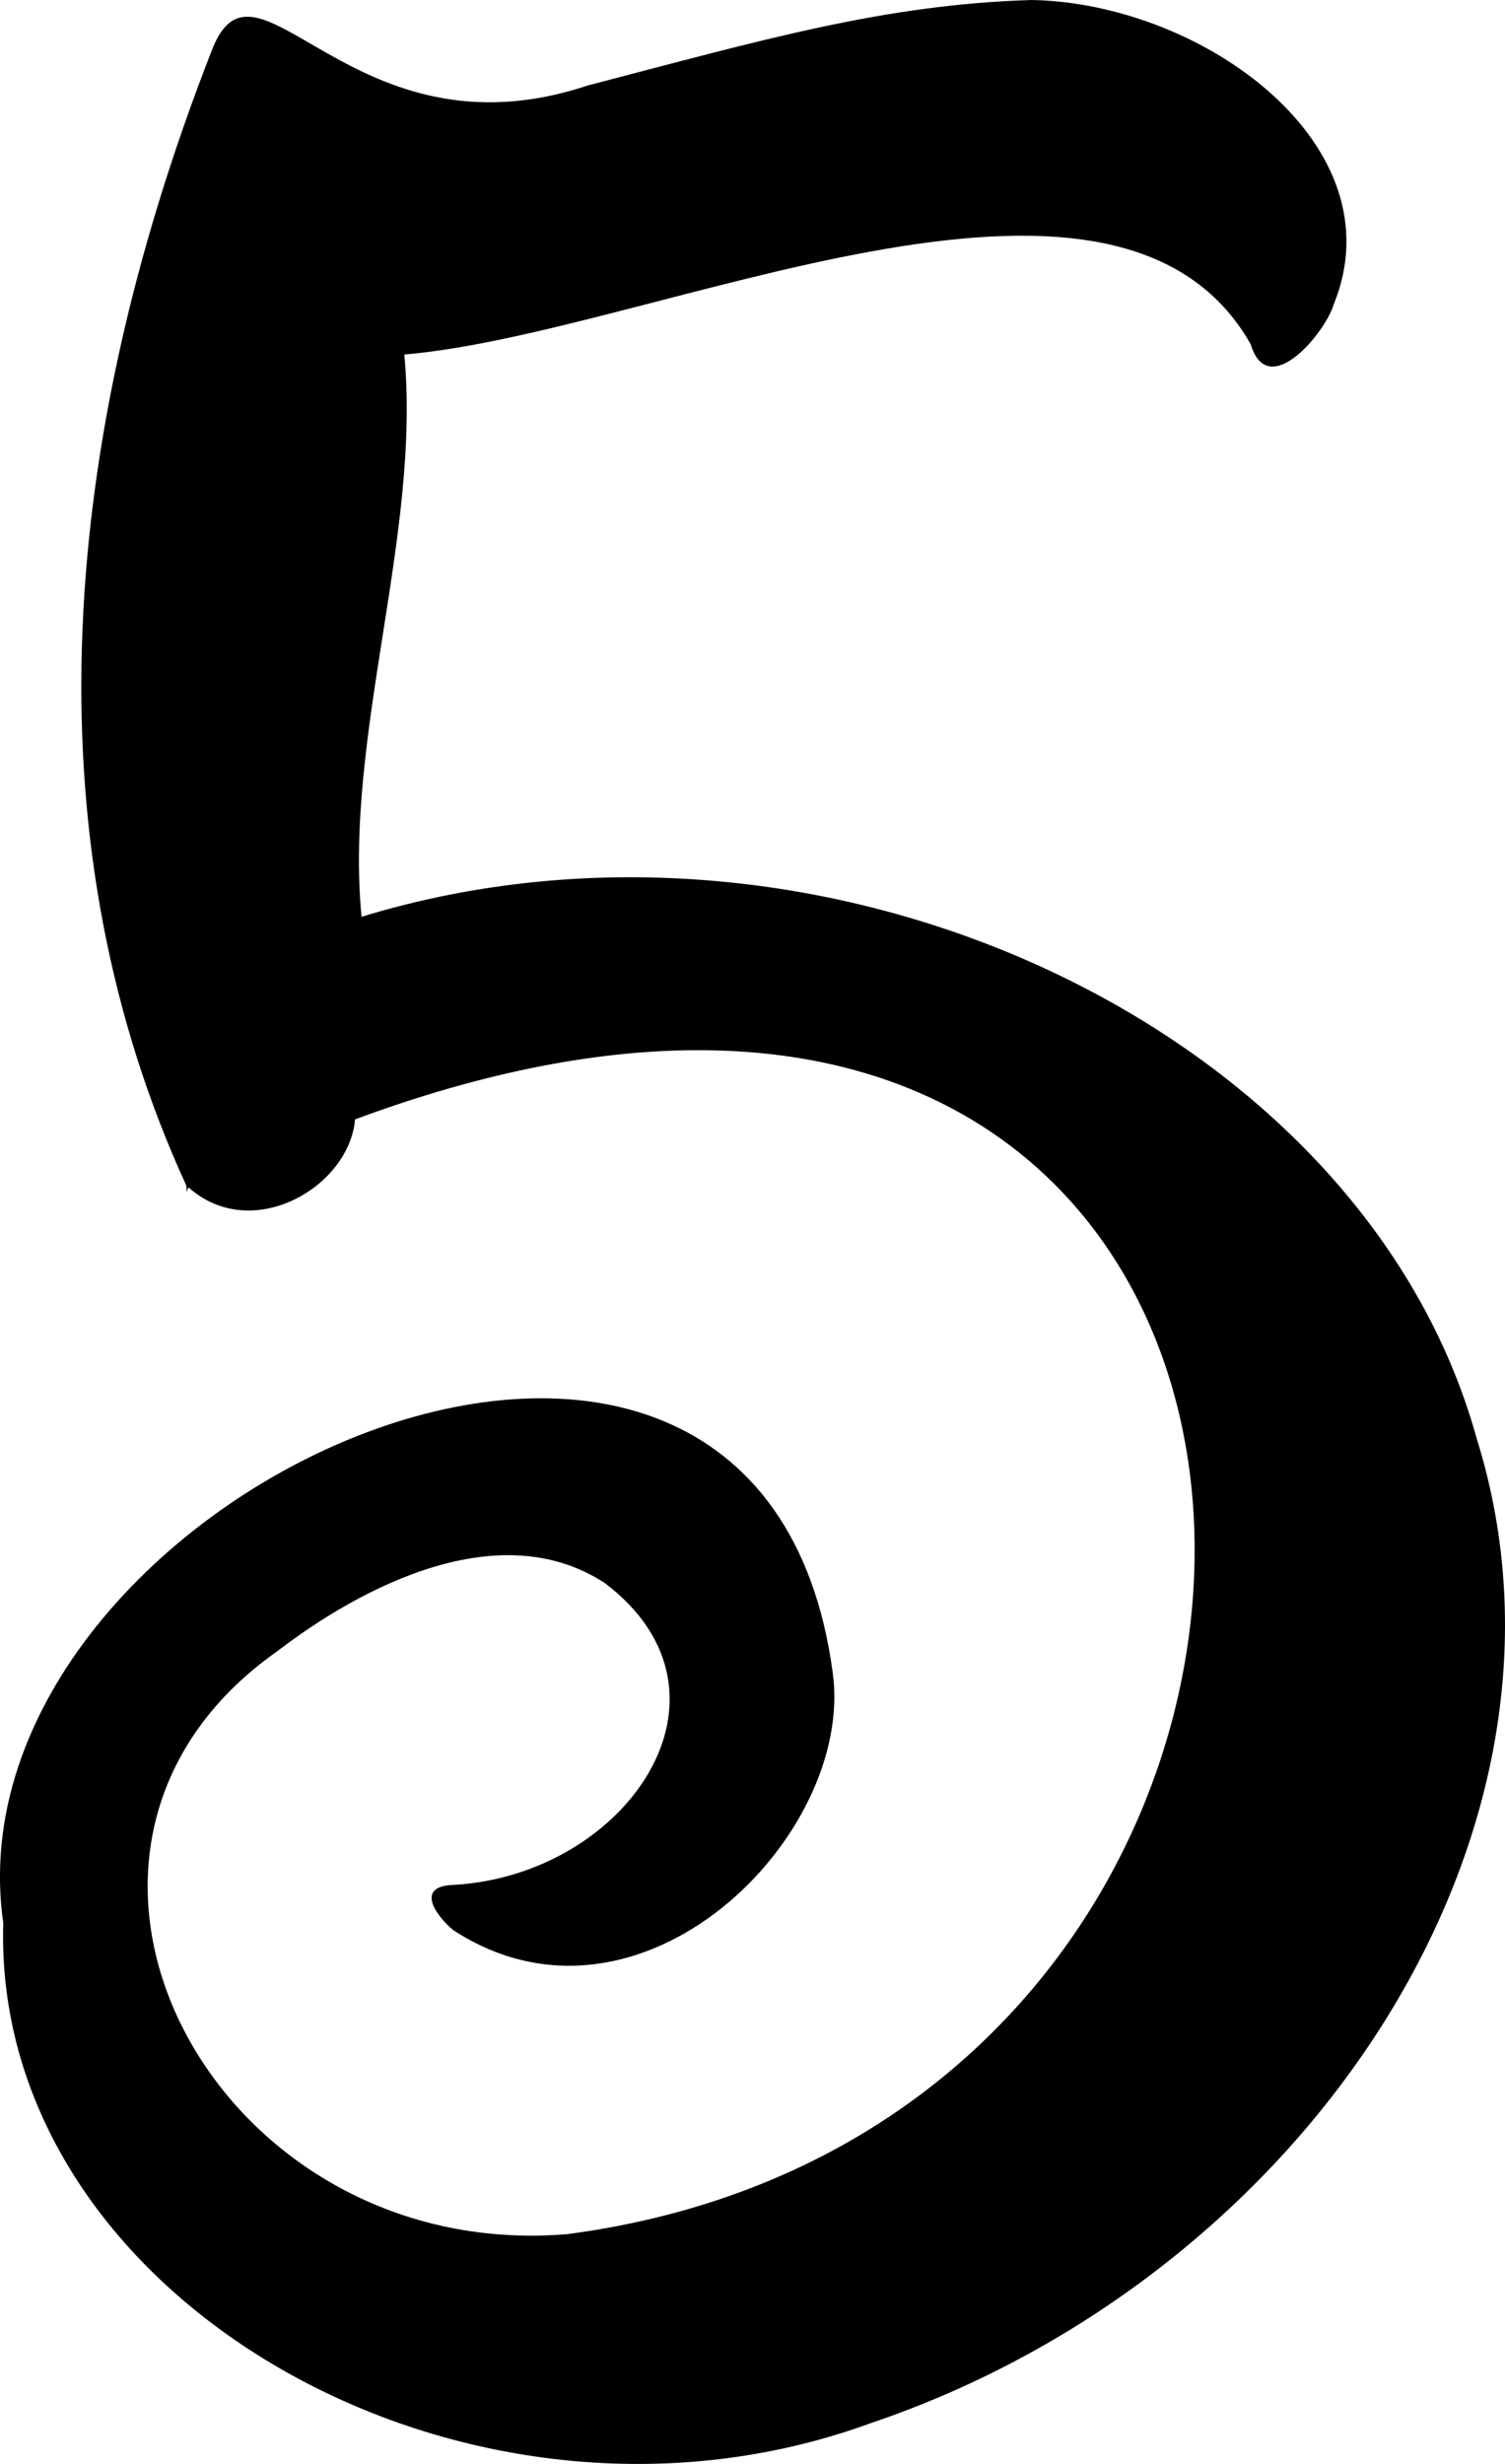 <?xml version="1.0" encoding="UTF-8"?>
<svg id="Layer_2" data-name="Layer 2" xmlns="http://www.w3.org/2000/svg" viewBox="0 0 88 144">
  <g id="Layer_1-2" data-name="Layer 1">
    <path d="m86.35,84.09c-6.62-23.98-38.18-38.78-65.21-30.51-1.02-10.6,3.49-22.34,2.5-32.86,14.61-1.24,41.55-14.6,49.49-.6,1.02,3.39,4.39-.72,4.85-2.32C81.78,8.53,70.39.19,60.33,0c-8.62.26-15.66,2.31-25.98,5C20.6,9.58,15.03-3.79,12.41,2.88,3,26.91,2,49.91,10.89,69.28l.03.4c.02-.1.05-.2.1-.29,3.71,3.32,9.41-.02,9.74-3.97,61.65-22.85,64.61,58.28,12.41,65.15-20.79,1.73-33.49-22.46-16.94-34.08,4.88-3.74,12.98-8.01,19.15-3.96,8.56,6.5,1.25,17.06-8.86,17.63-2.32.07-.97,1.85-.02,2.64,10.92,7.12,23.51-5.51,22.19-15.05C44.4,65.86-3.39,87.28.19,112.38c-.67,22.04,27.22,37.83,50.71,29.24,25.41-8.57,42.66-34.46,35.45-57.53Z"/>
  </g>
</svg>